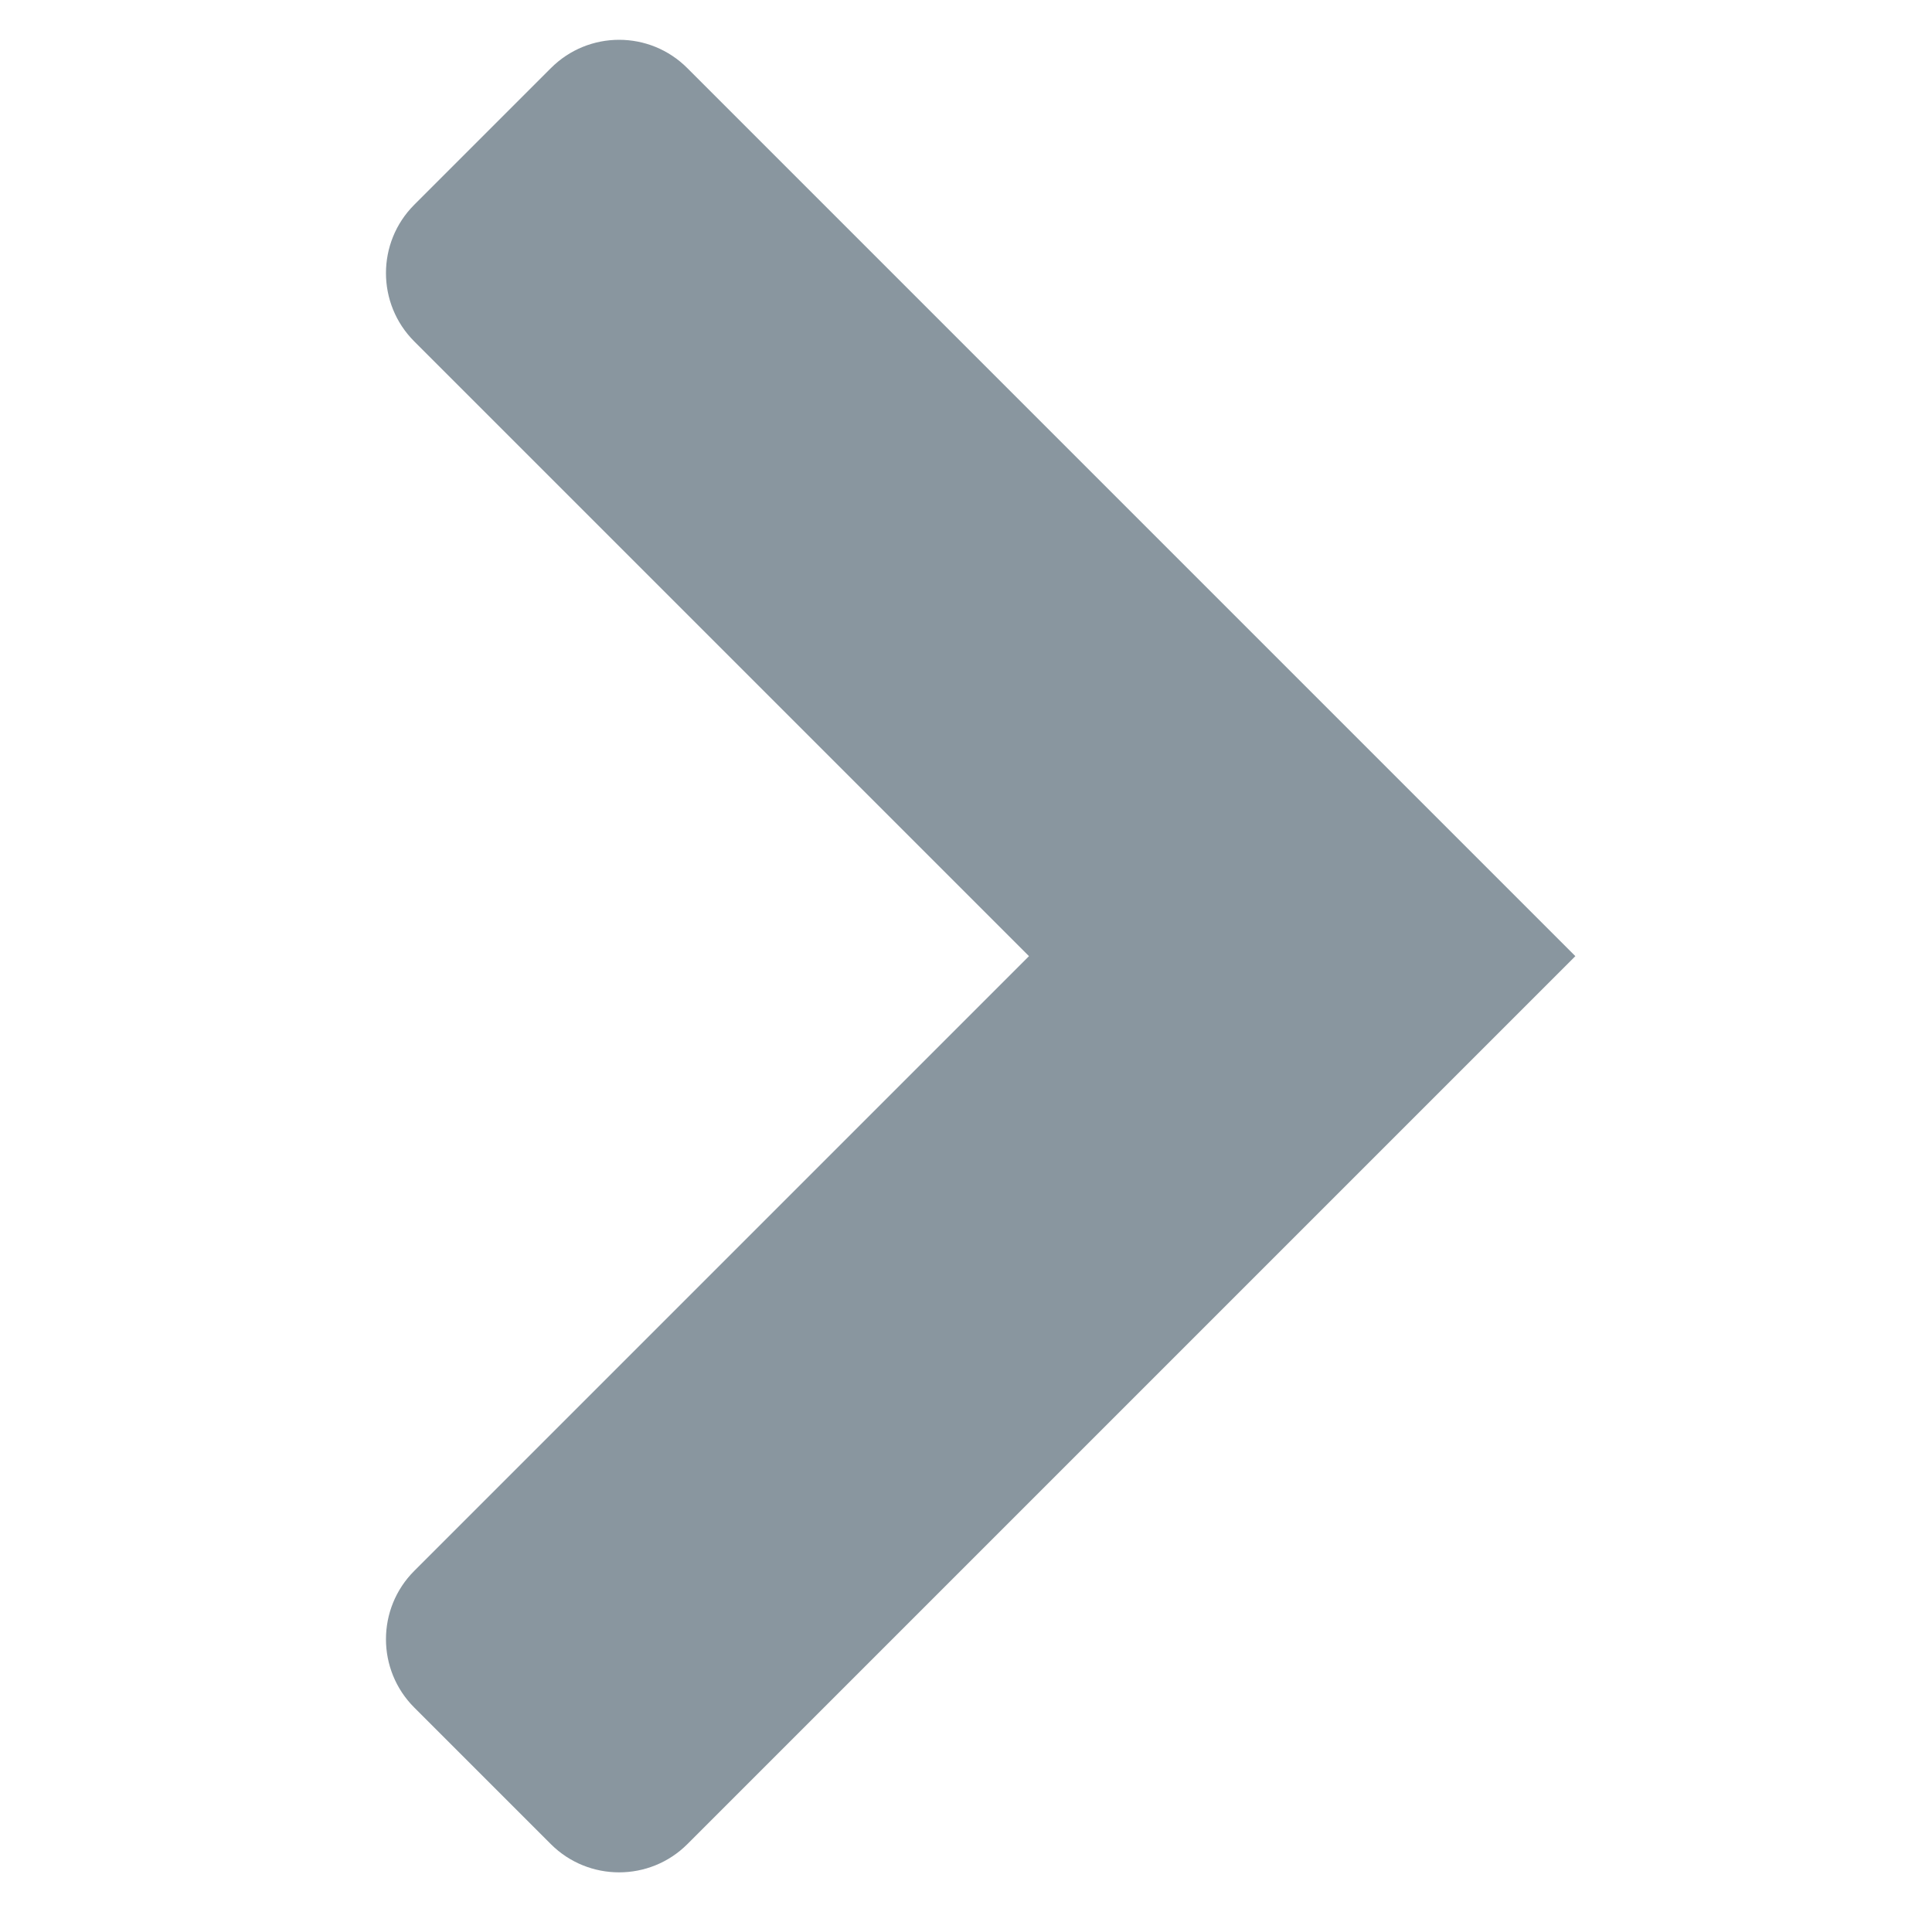 <svg width="10" height="10" viewBox="0 0 10 10" fill="none" xmlns="http://www.w3.org/2000/svg">
<path fill-rule="evenodd" clip-rule="evenodd" d="M8.154 4.949L3.558 0.353C3.363 0.157 3.046 0.157 2.851 0.353L2.144 1.06C1.949 1.255 1.949 1.572 2.144 1.767L5.326 4.949L2.144 8.131C1.949 8.326 1.949 8.643 2.144 8.838L2.851 9.545C3.046 9.74 3.363 9.74 3.558 9.545L8.154 4.949Z" fill="#89969F"/>
</svg>
